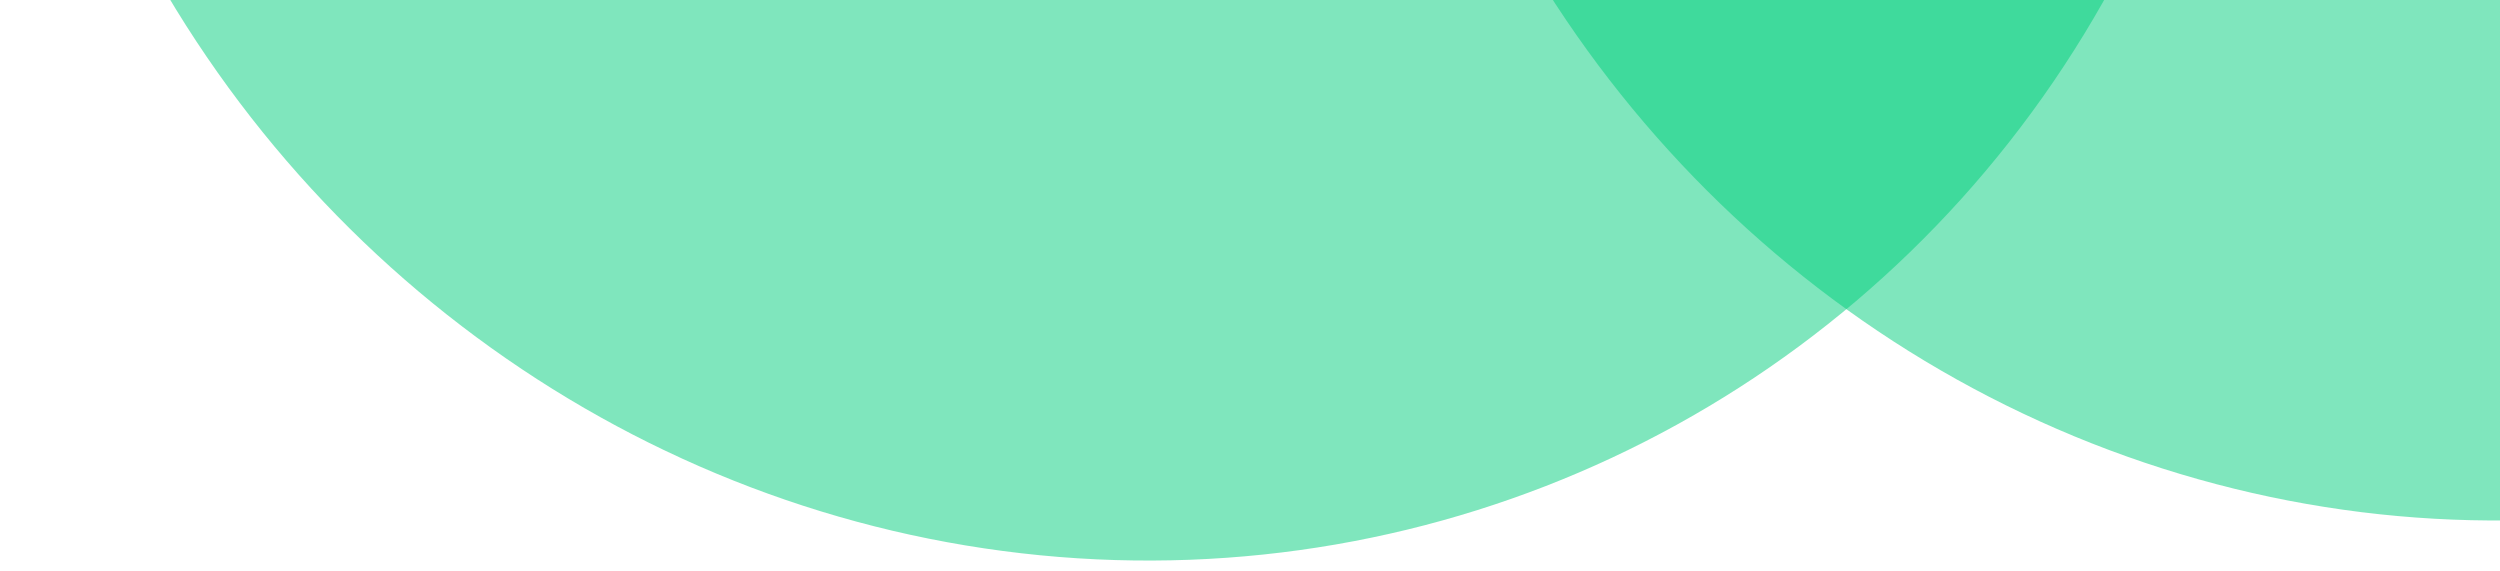 <svg width="241" height="55" viewBox="0 0 241 55" fill="none" xmlns="http://www.w3.org/2000/svg">
    <ellipse cx="108.538" cy="-56.106" rx="107.829" ry="110.642" transform="rotate(-25.055 108.538 -56.106)" fill="#00CE7C" fill-opacity="0.5"/>
    <ellipse cx="239.514" cy="-60.348" rx="107.829" ry="110.642" transform="rotate(-12.007 239.514 -60.348)" fill="#00CE7C" fill-opacity="0.5"/>
</svg>
